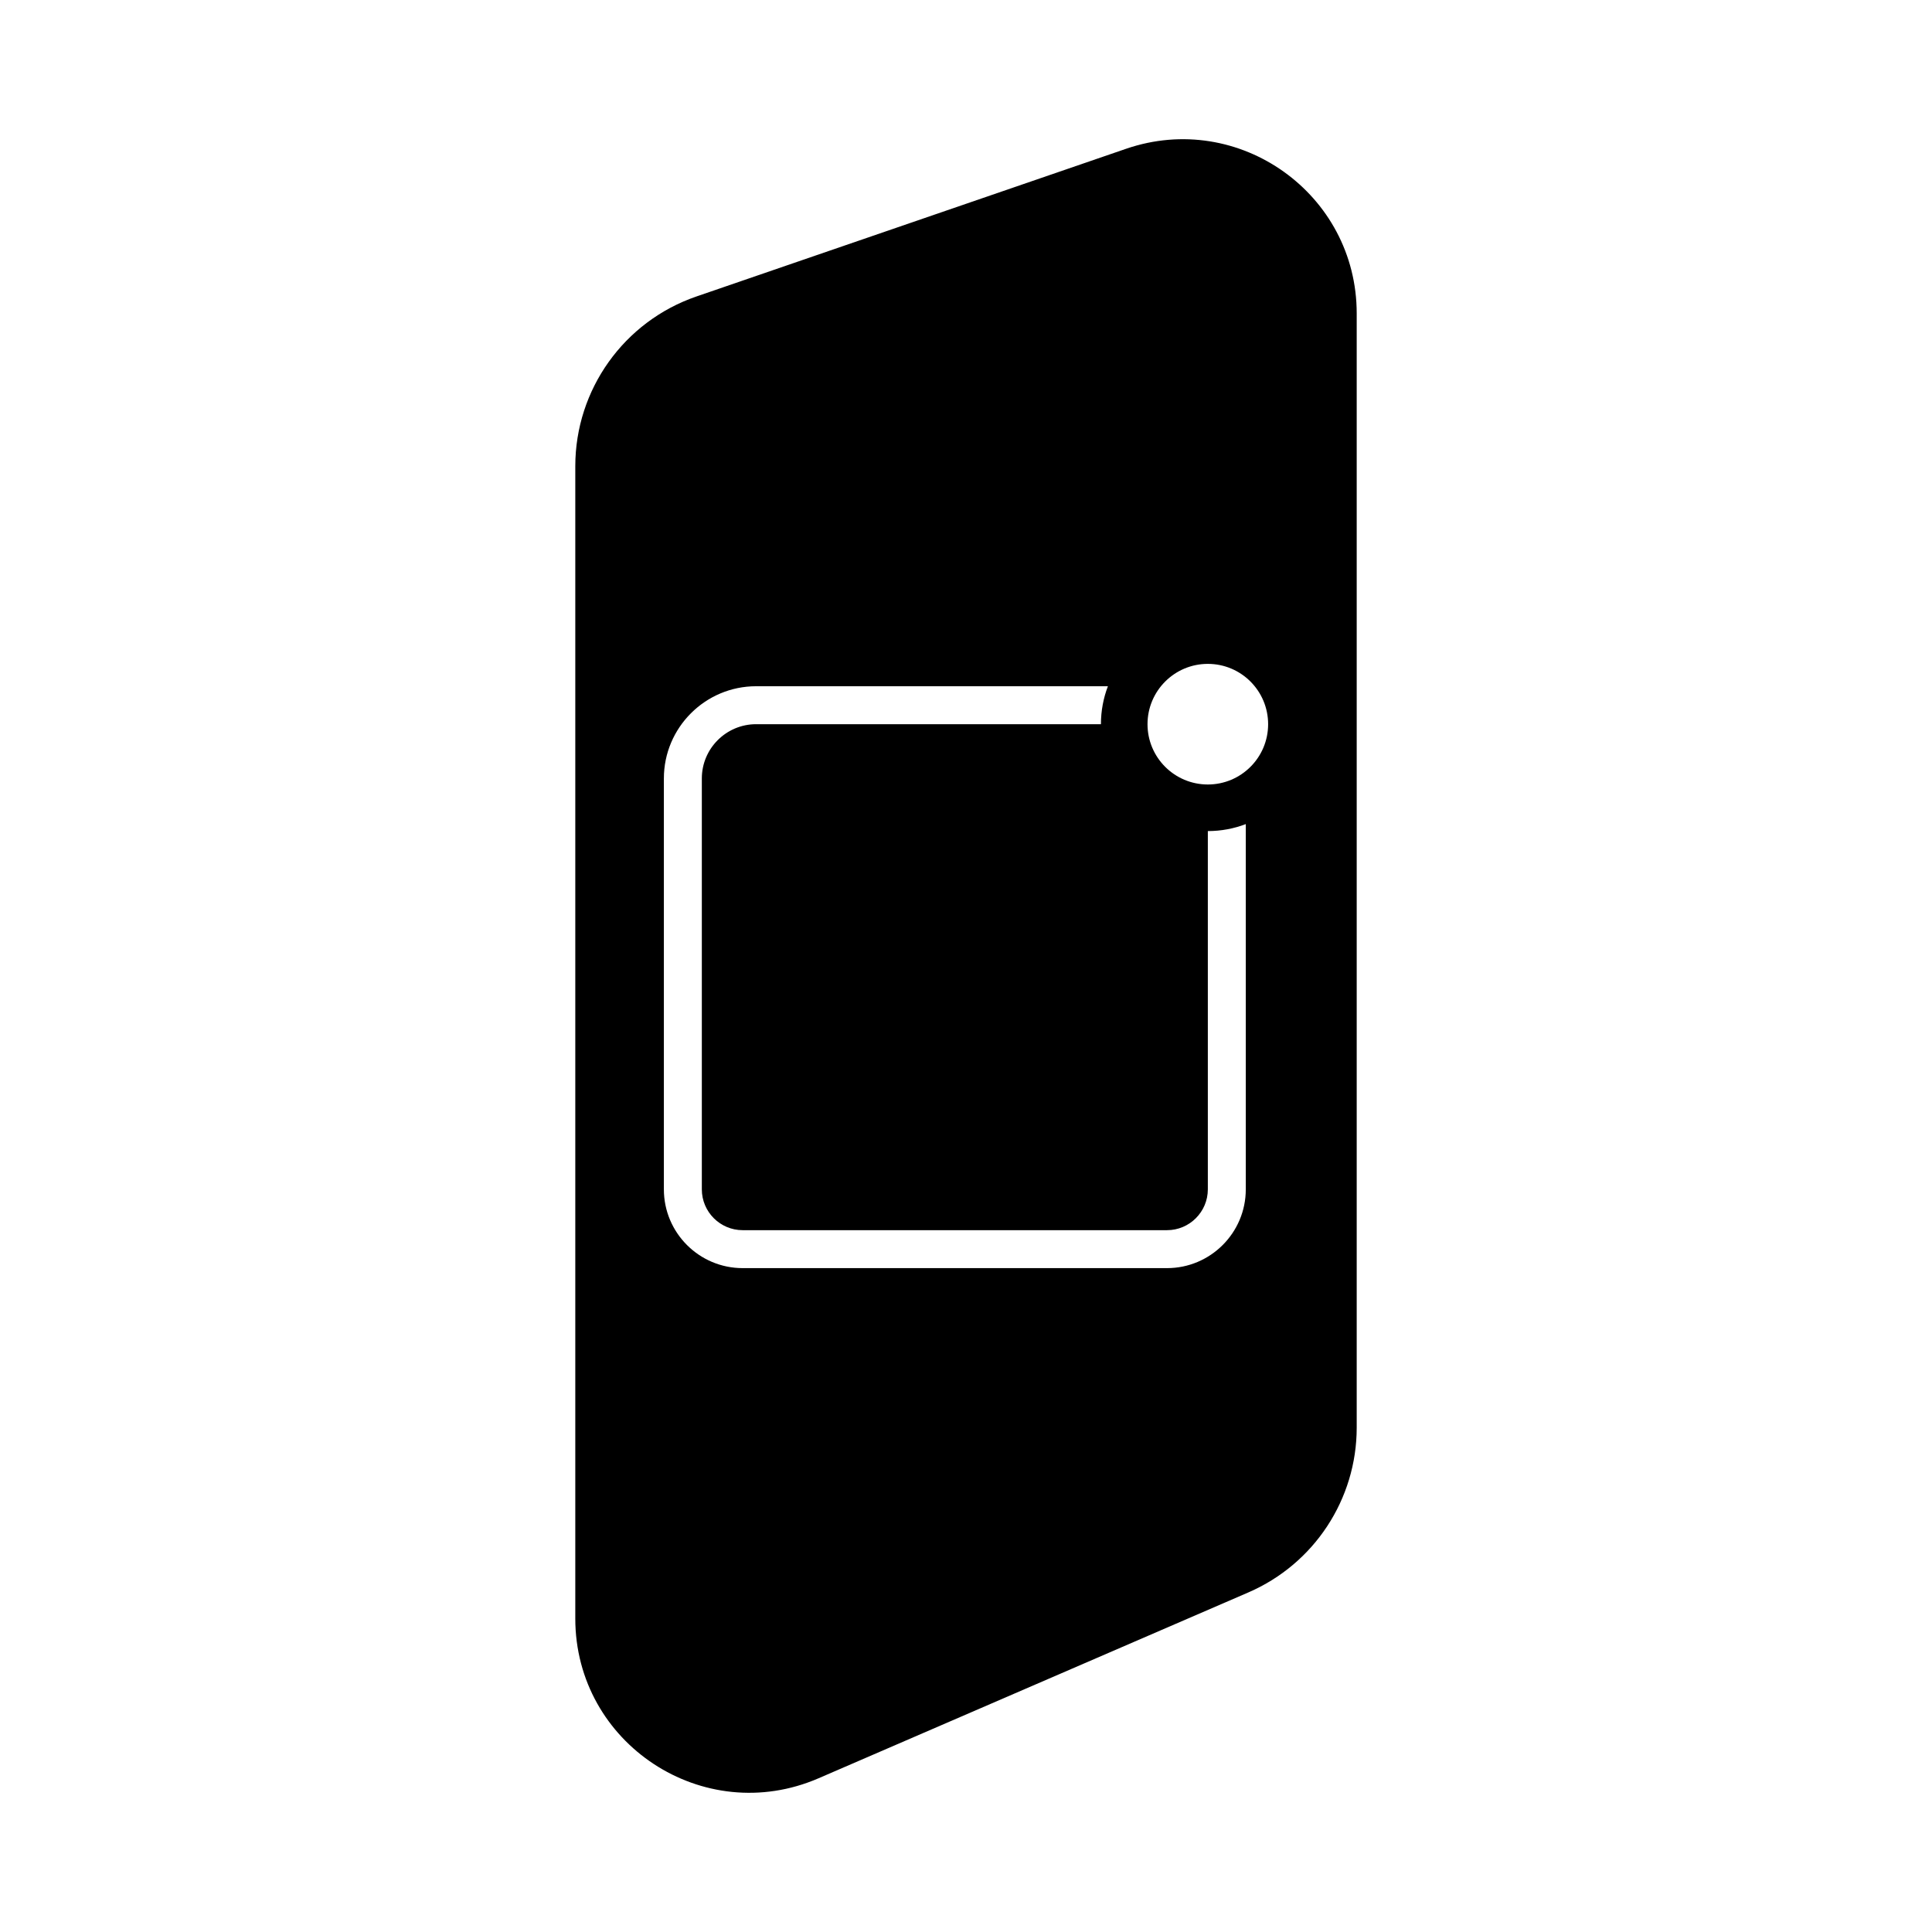 <?xml version="1.0" encoding="utf-8"?>
<svg viewBox="0 0 500 500" xmlns="http://www.w3.org/2000/svg">
  <defs>
    <rect x="18.92" y="-58.63" width="468.162" height="102.723" id="rect5337"/>
  </defs>
  <path d="M 323.105 412.107 L 211.815 460.227 C 182.075 473.087 148.885 451.277 148.885 418.877 L 148.885 120.657 C 148.885 100.827 161.475 83.177 180.235 76.727 L 291.425 38.507 C 320.675 28.457 351.115 50.187 351.115 81.107 L 351.115 369.467 C 351.115 387.997 340.105 404.747 323.095 412.107 Z M 322.408 213.277 C 319.354 214.441 316.047 215.081 312.586 215.081 L 312.586 307.807 C 312.586 313.63 307.848 318.368 302.027 318.368 L 192.197 318.368 C 186.372 318.368 181.633 313.63 181.633 307.807 L 181.633 201.466 C 181.633 193.721 187.938 187.42 195.685 187.42 L 284.92 187.42 C 284.92 183.959 285.56 180.652 286.725 177.597 L 195.685 177.597 C 182.522 177.597 171.81 188.305 171.81 201.466 L 171.81 307.807 C 171.81 319.047 180.955 328.189 192.197 328.189 L 302.027 328.189 C 313.264 328.189 322.408 319.047 322.408 307.807 Z M 328.19 187.42 C 328.19 178.799 321.207 171.811 312.586 171.811 C 303.965 171.811 296.976 178.802 296.976 187.42 C 296.976 196.037 303.965 203.026 312.586 203.026 C 321.202 203.026 328.19 196.042 328.19 187.42 Z"/>
</svg>
